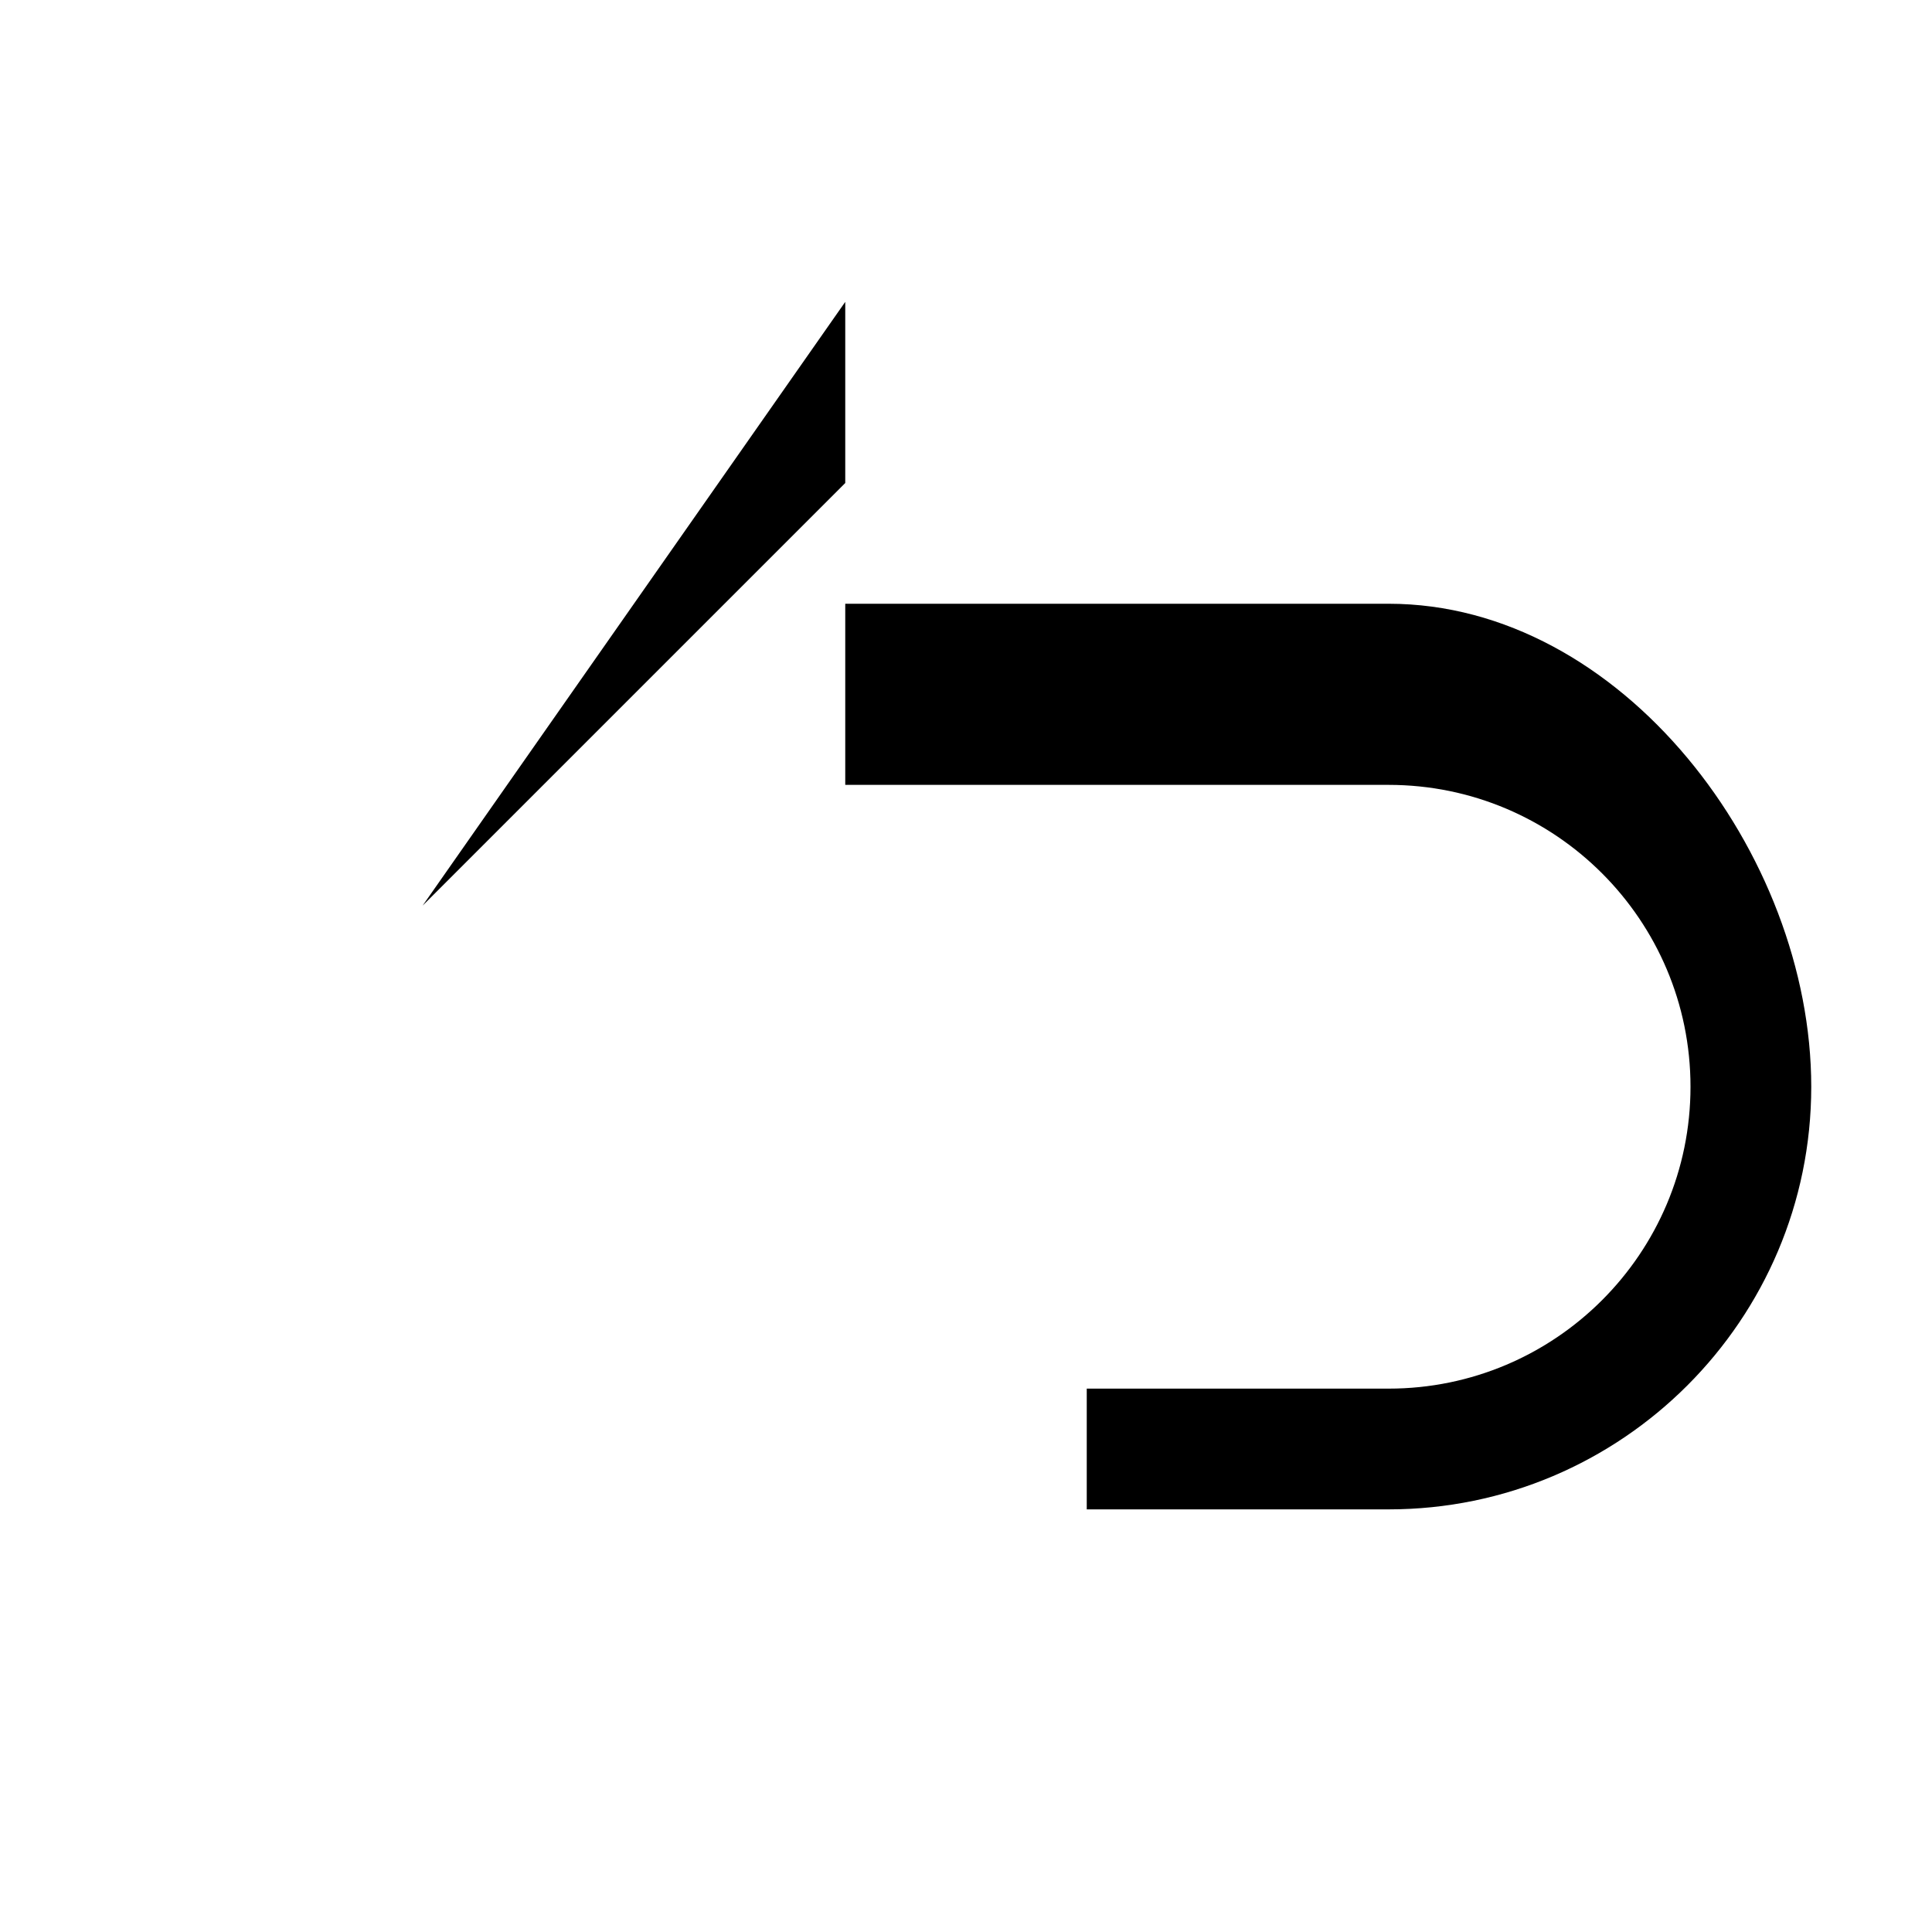 <svg width="16" height="16" viewBox="0 0 16 16" fill="none" xmlns="http://www.w3.org/2000/svg">
  <path d="M3.5 7.5L7 4v2.5h4.5c1.38 0 2.5 1.12 2.5 2.5s-1.12 2.5-2.5 2.5H9v1h2.5c1.93 0 3.5-1.57 3.5-3.5S13.43 5 11.5 5H7V2.5L3.5 7.5z" fill="currentColor"/>
</svg>
